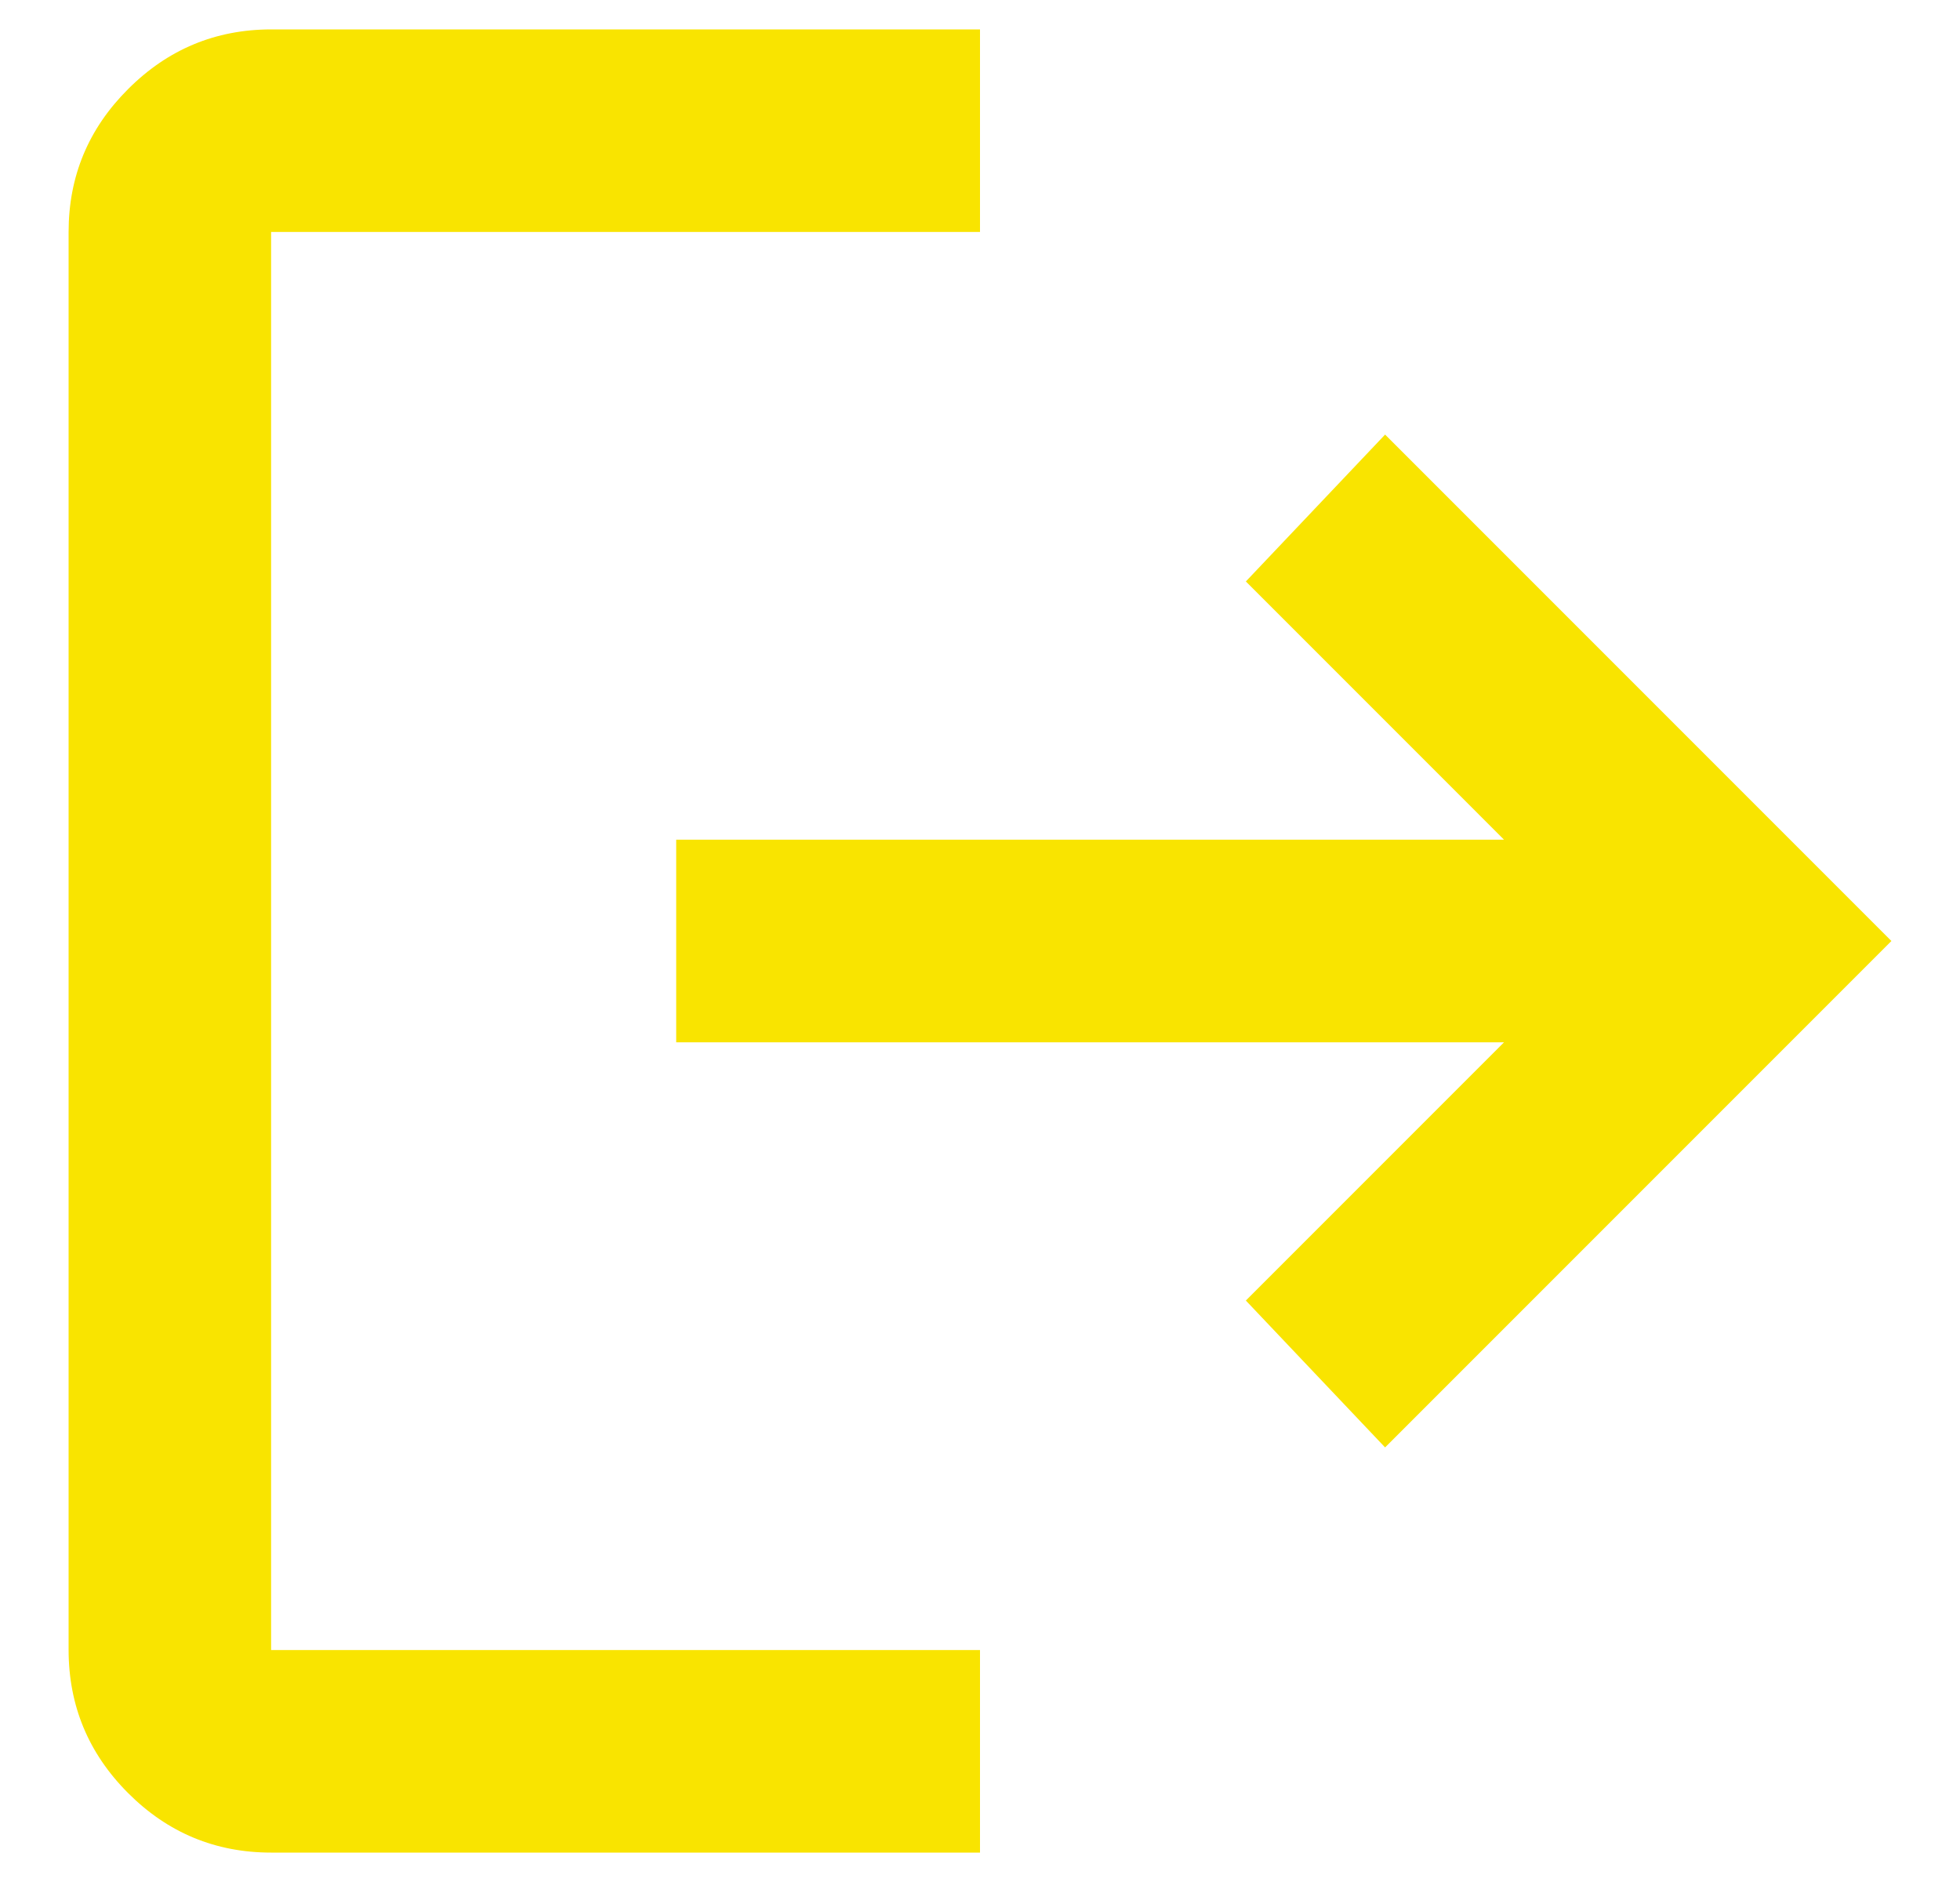 <svg width="25" height="24" viewBox="0 0 25 24" fill="none" xmlns="http://www.w3.org/2000/svg">
<path d="M3.458 23.625C2.748 23.625 2.14 23.372 1.635 22.867C1.129 22.361 0.876 21.753 0.875 21.042V2.958C0.875 2.248 1.128 1.64 1.635 1.135C2.141 0.629 2.749 0.376 3.458 0.375H12.5V2.958H3.458V21.042H12.5V23.625H3.458ZM17.667 18.458L15.891 16.585L19.184 13.292H8.625V10.708H19.184L15.891 7.415L17.667 5.542L24.125 12L17.667 18.458Z" fill="#F9E400"/>
</svg>
